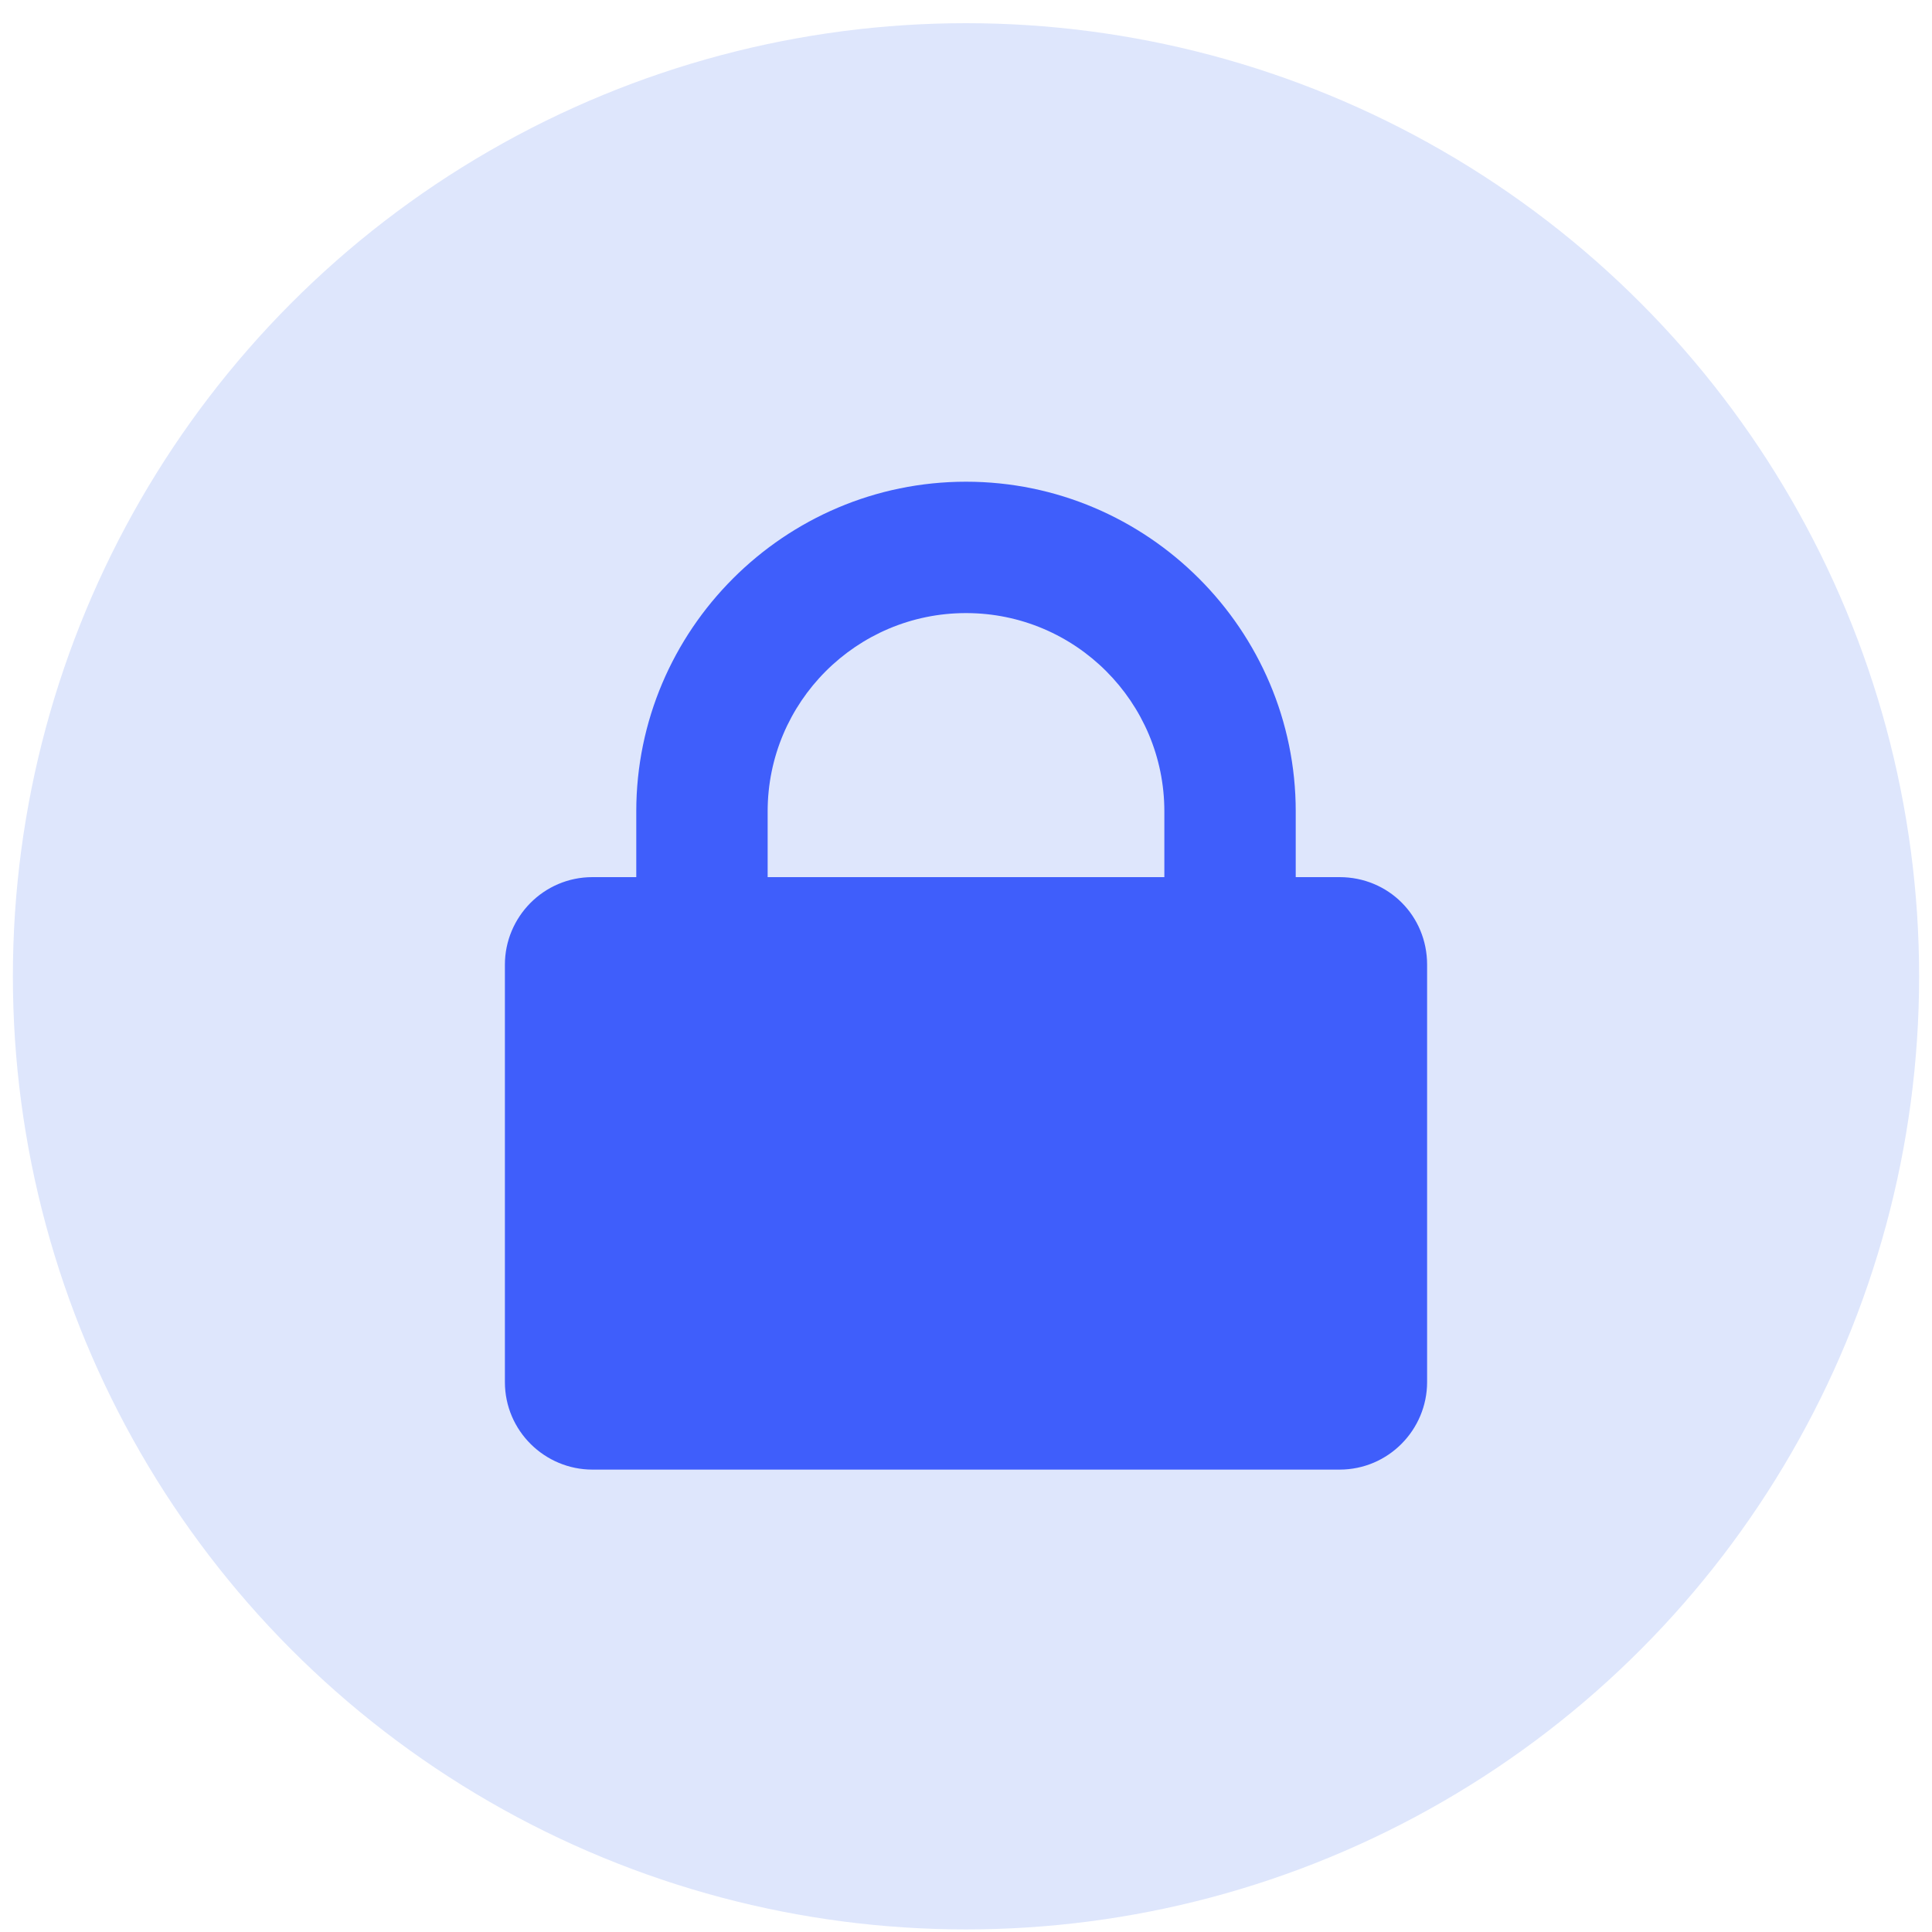 <?xml version="1.0" encoding="utf-8"?>
<!-- Generator: Adobe Illustrator 22.0.1, SVG Export Plug-In . SVG Version: 6.00 Build 0)  -->
<svg version="1.1" id="Layer_1" xmlns="http://www.w3.org/2000/svg" xmlns:xlink="http://www.w3.org/1999/xlink" x="0px" y="0px"
	 viewBox="0 0 150 150" style="enable-background:new 0 0 150 150;" xml:space="preserve">
<style type="text/css">
	.st0{fill:#DEE6FC;}
	.st1{fill:#3F5EFB;}
</style>
<g>
	<circle class="st0" cx="75" cy="75.8" r="74"/>
	<path class="st1" d="M104,68.1h-3.4V63c0-14.1-11.5-25.6-25.6-25.6S49.4,48.9,49.4,63v5.1H46c-3.8,0-6.8,3.1-6.8,6.8v32.4
		c0,3.8,3.1,6.8,6.8,6.8h58c3.8,0,6.8-3.1,6.8-6.8V74.9C110.8,71.1,107.8,68.1,104,68.1z M59.6,63c0-8.5,6.9-15.4,15.4-15.4
		S90.4,54.5,90.4,63v5.1H59.6V63z"/>
</g>
</svg>

